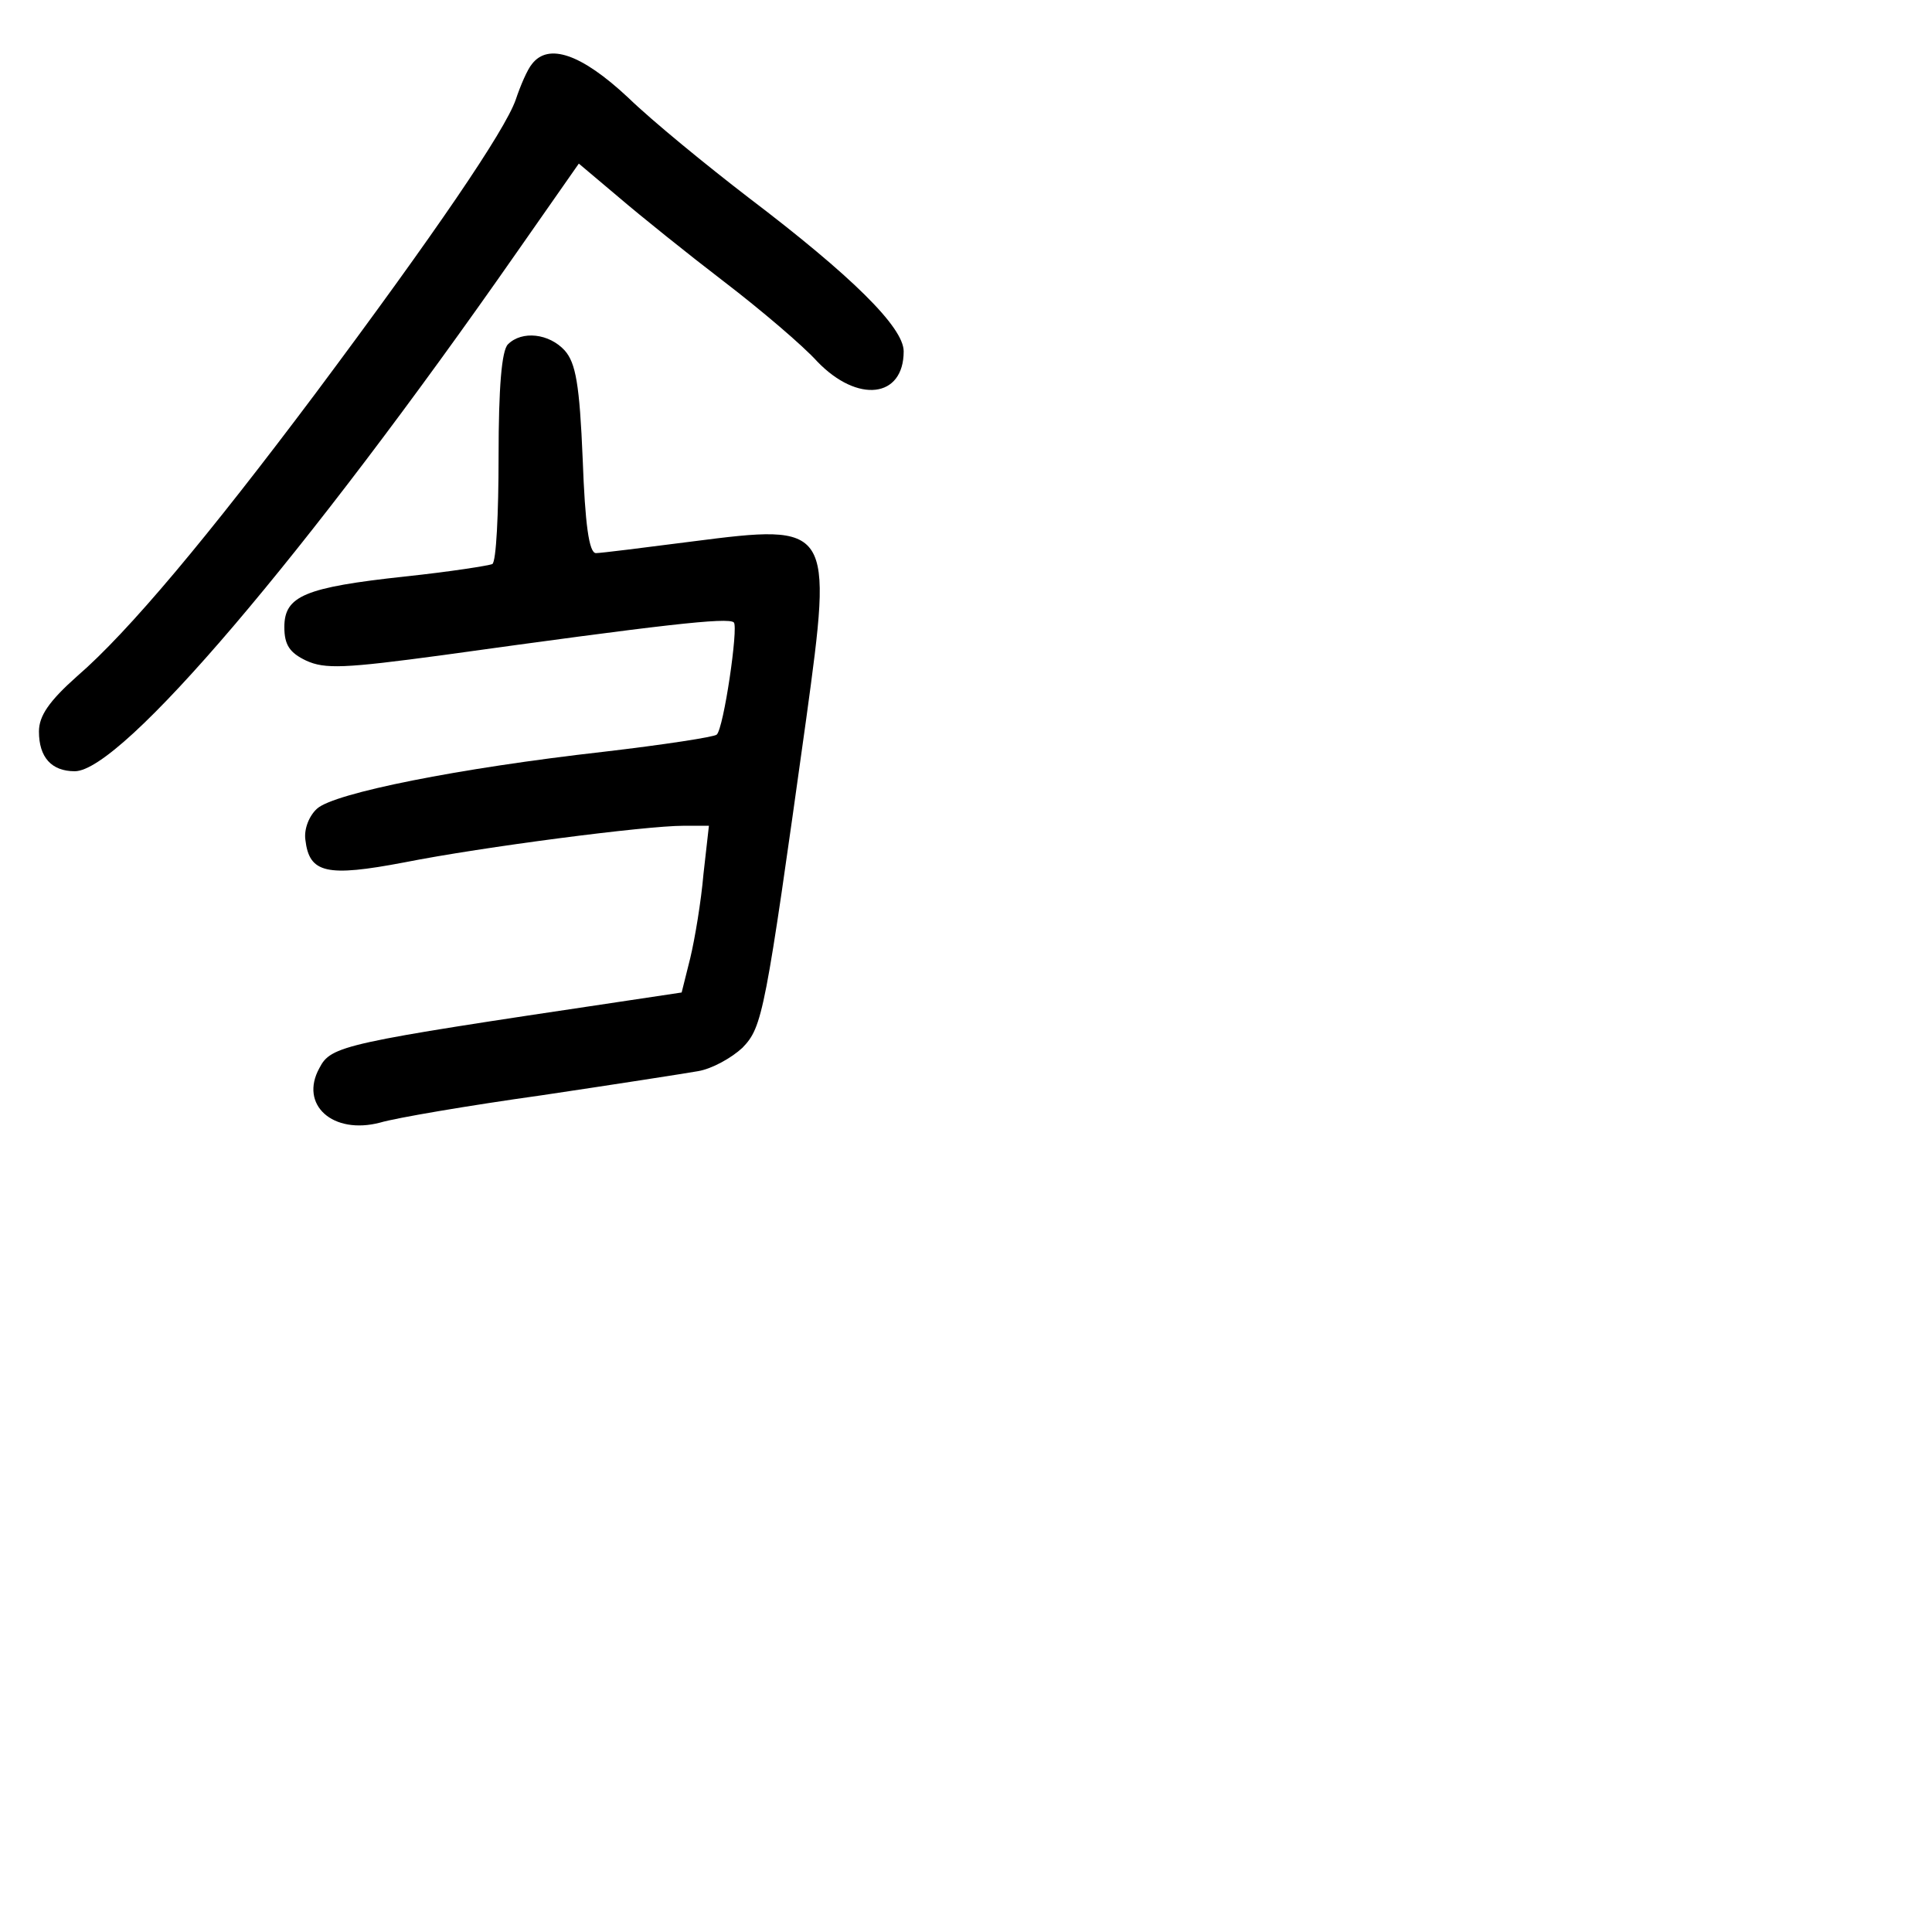 <?xml version="1.0" standalone="no"?>
<!DOCTYPE svg PUBLIC "-//W3C//DTD SVG 20010904//EN"
 "http://www.w3.org/TR/2001/REC-SVG-20010904/DTD/svg10.dtd">
<svg version="1.0" xmlns="http://www.w3.org/2000/svg"
 width="248pt" height="248pt" viewBox="0 0 248 248"
 preserveAspectRatio="xMidYMid meet">
<g transform="translate(0,248) scale(0.1,-0.1)"
fill="#000000" stroke="none">
<path d="M683 2398 c-6 -7 -15 -28 -21 -46 -14 -40 -104 -172 -257 -377 -138
-184 -240 -306 -306 -363 -36 -32 -49 -51 -49 -71 0 -33 16 -51 46 -51 60 0
296 277 568 667 l79 113 51 -43 c28 -24 89 -73 136 -109 47 -36 101 -82 119
-102 52 -54 111 -47 111 13 0 31 -67 97 -200 198 -52 40 -122 97 -154 128 -60
56 -102 70 -123 43z"/>
<path d="M652 2038 c-8 -8 -12 -55 -12 -144 0 -73 -3 -135 -8 -138 -4 -2 -55
-10 -112 -16 -129 -14 -155 -25 -155 -65 0 -23 7 -33 28 -43 24 -11 49 -10
175 7 281 39 367 49 374 42 6 -6 -13 -136 -22 -144 -3 -3 -68 -13 -145 -22
-186 -21 -346 -53 -368 -73 -10 -9 -17 -26 -15 -40 5 -43 27 -48 127 -29 101
20 310 47 358 47 l33 0 -7 -62 c-3 -35 -11 -83 -17 -108 l-11 -44 -80 -12
c-355 -53 -370 -56 -385 -85 -26 -47 17 -86 78 -70 20 6 114 22 207 35 94 14
184 28 201 31 18 3 43 17 57 30 26 27 29 43 82 423 34 248 33 250 -146 227
-62 -8 -118 -15 -124 -15 -9 0 -14 38 -17 120 -4 97 -9 124 -23 140 -20 22
-55 26 -73 8z"/>
</g>
</svg>
